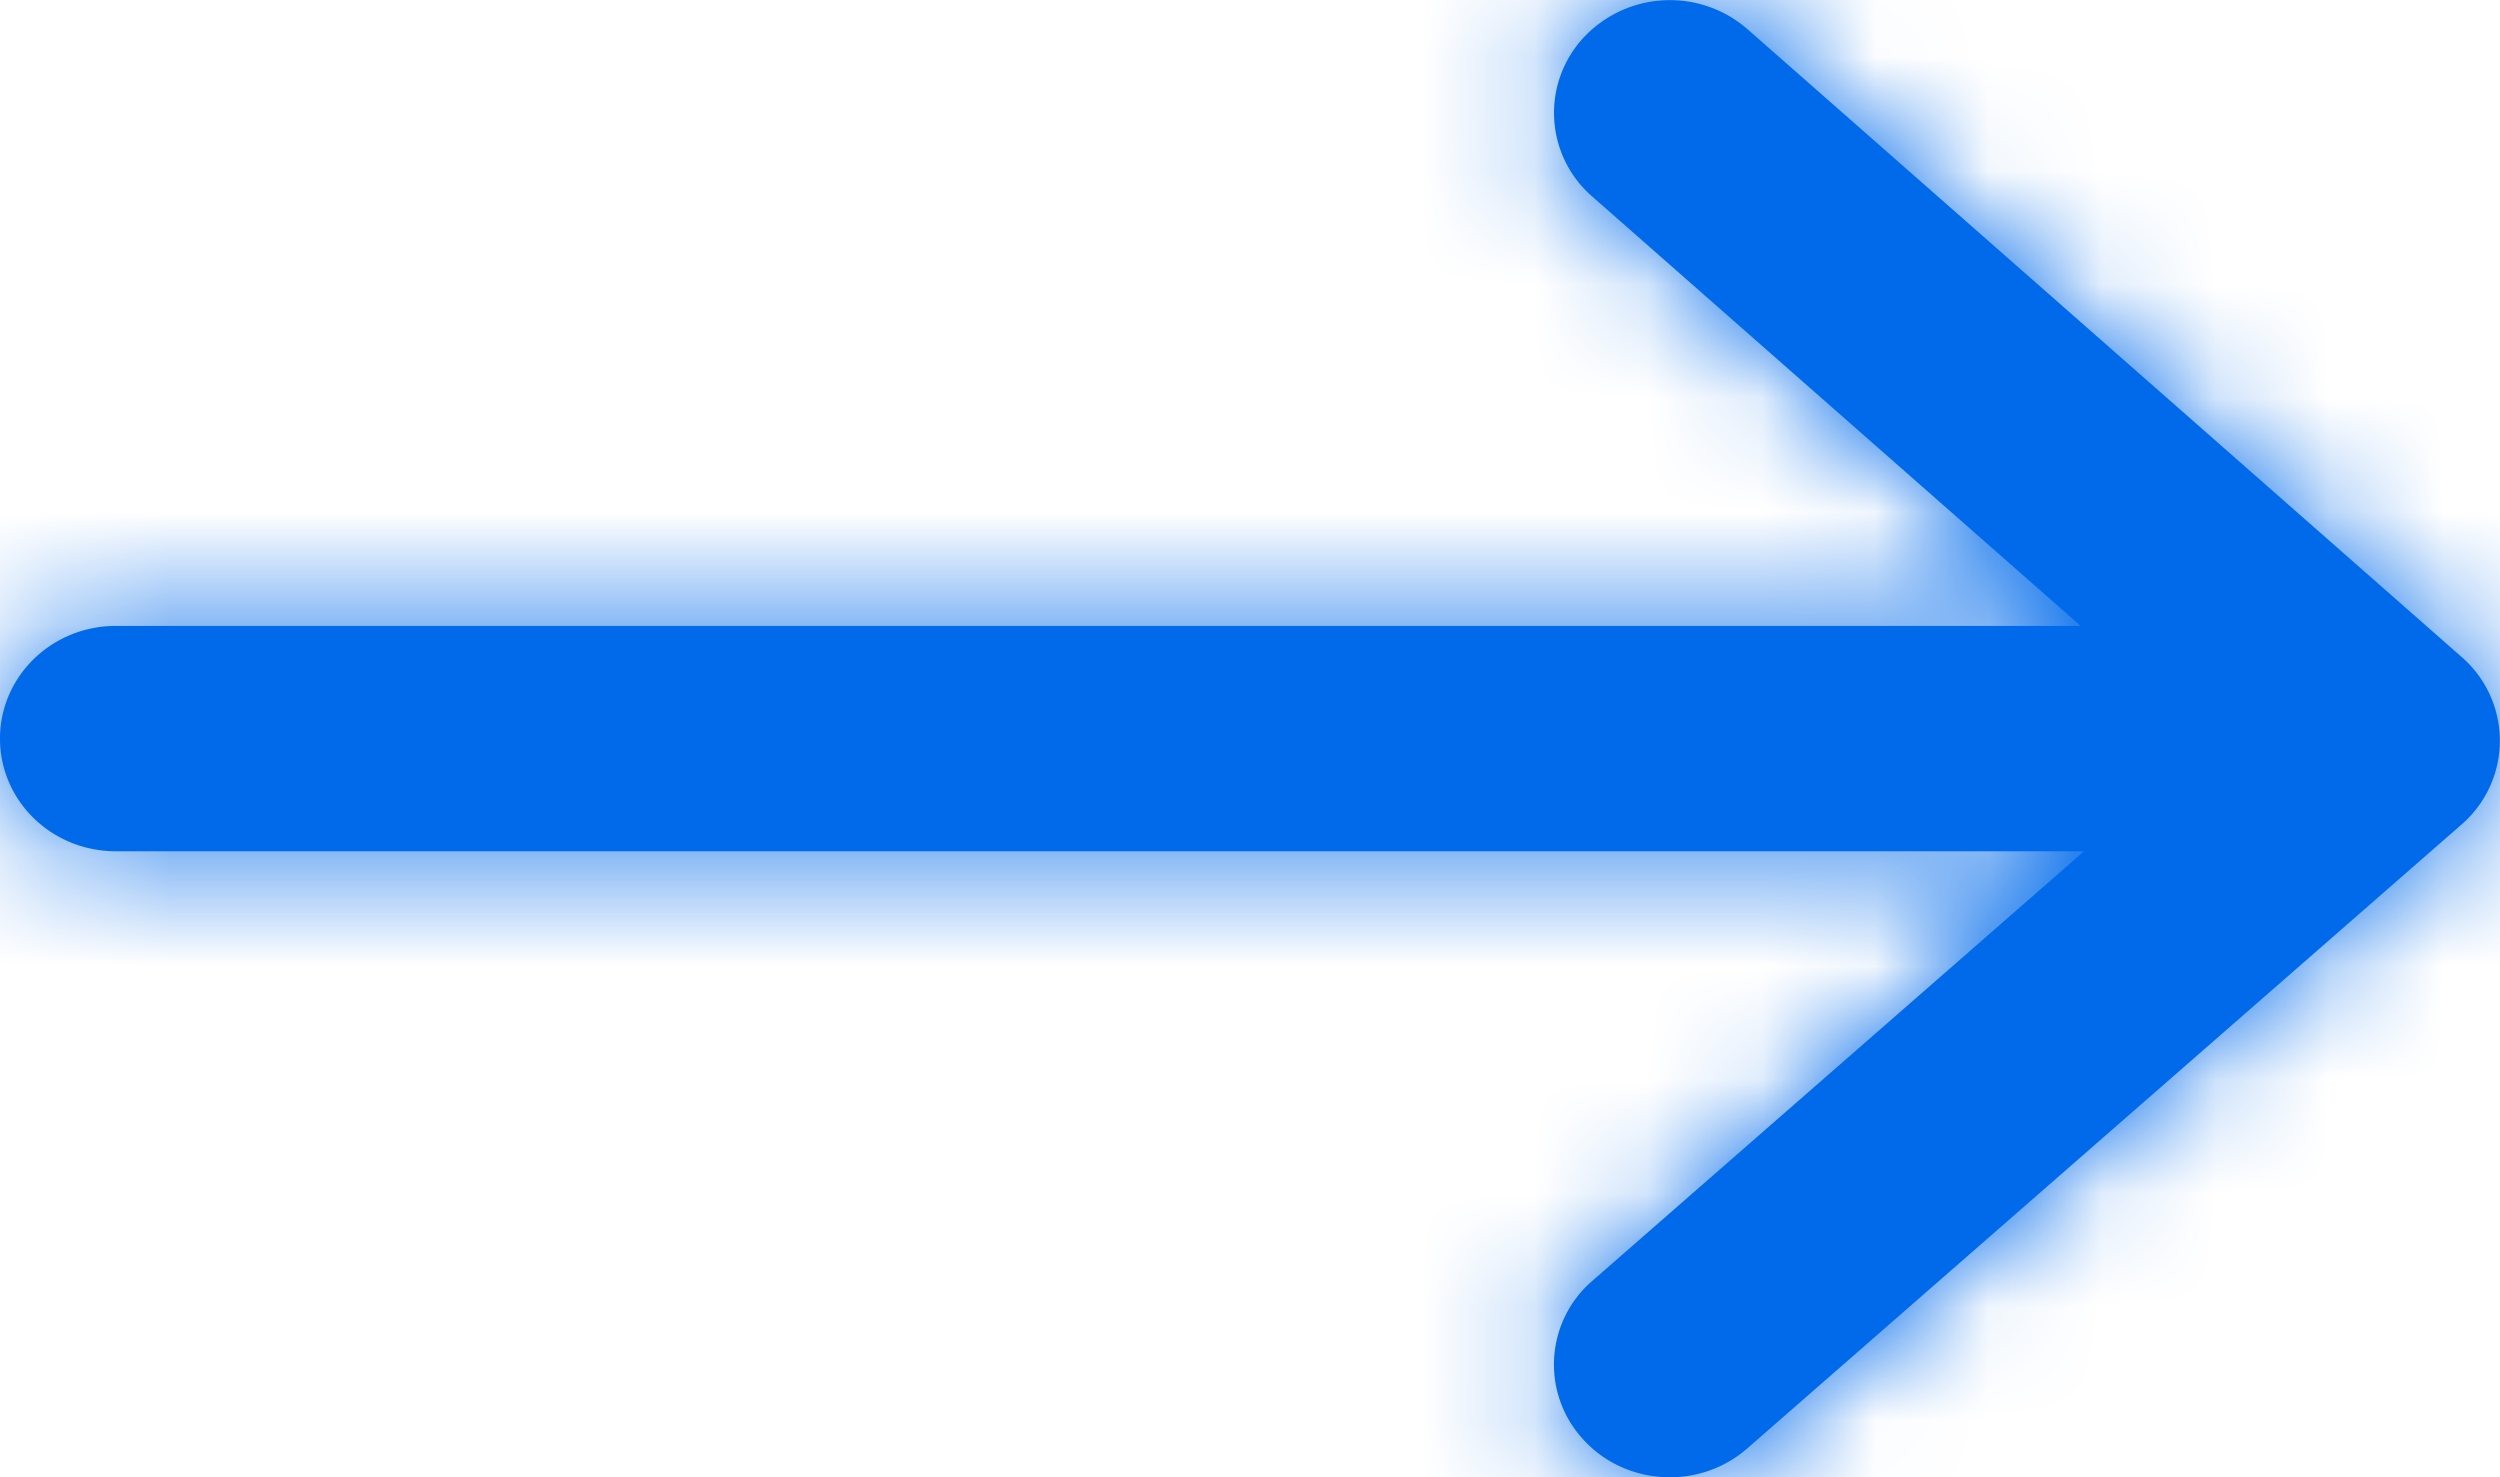 <svg xmlns="http://www.w3.org/2000/svg" data-color-count="1" width="22" height="13" viewBox="0 0 22 13" xmlns:xlink="http://www.w3.org/1999/xlink"><defs><path d="M14.01 1.728a.974.974 0 01-.071-1.401 1.04 1.04 0 011.438-.071l6.287 5.527a.975.975 0 01-.003 1.473l-6.285 5.49a1.032 1.032 0 01-.68.254c-.29 0-.566-.117-.76-.329a.972.972 0 01.077-1.4l4.327-3.78H1.02C.457 7.492 0 7.049 0 6.5s.457-.992 1.02-.992h17.29l-4.3-3.78z" id="a"/></defs><g fill="none" fill-rule="evenodd"><mask id="b" fill="#fff"><use xlink:href="#a"/></mask><use fill="#006AEB" fill-rule="nonzero" xlink:href="#a"/><g mask="url(#b)" fill="#006AEB" fill-rule="nonzero"><path d="M0 0h22v13H0z"/></g></g></svg>